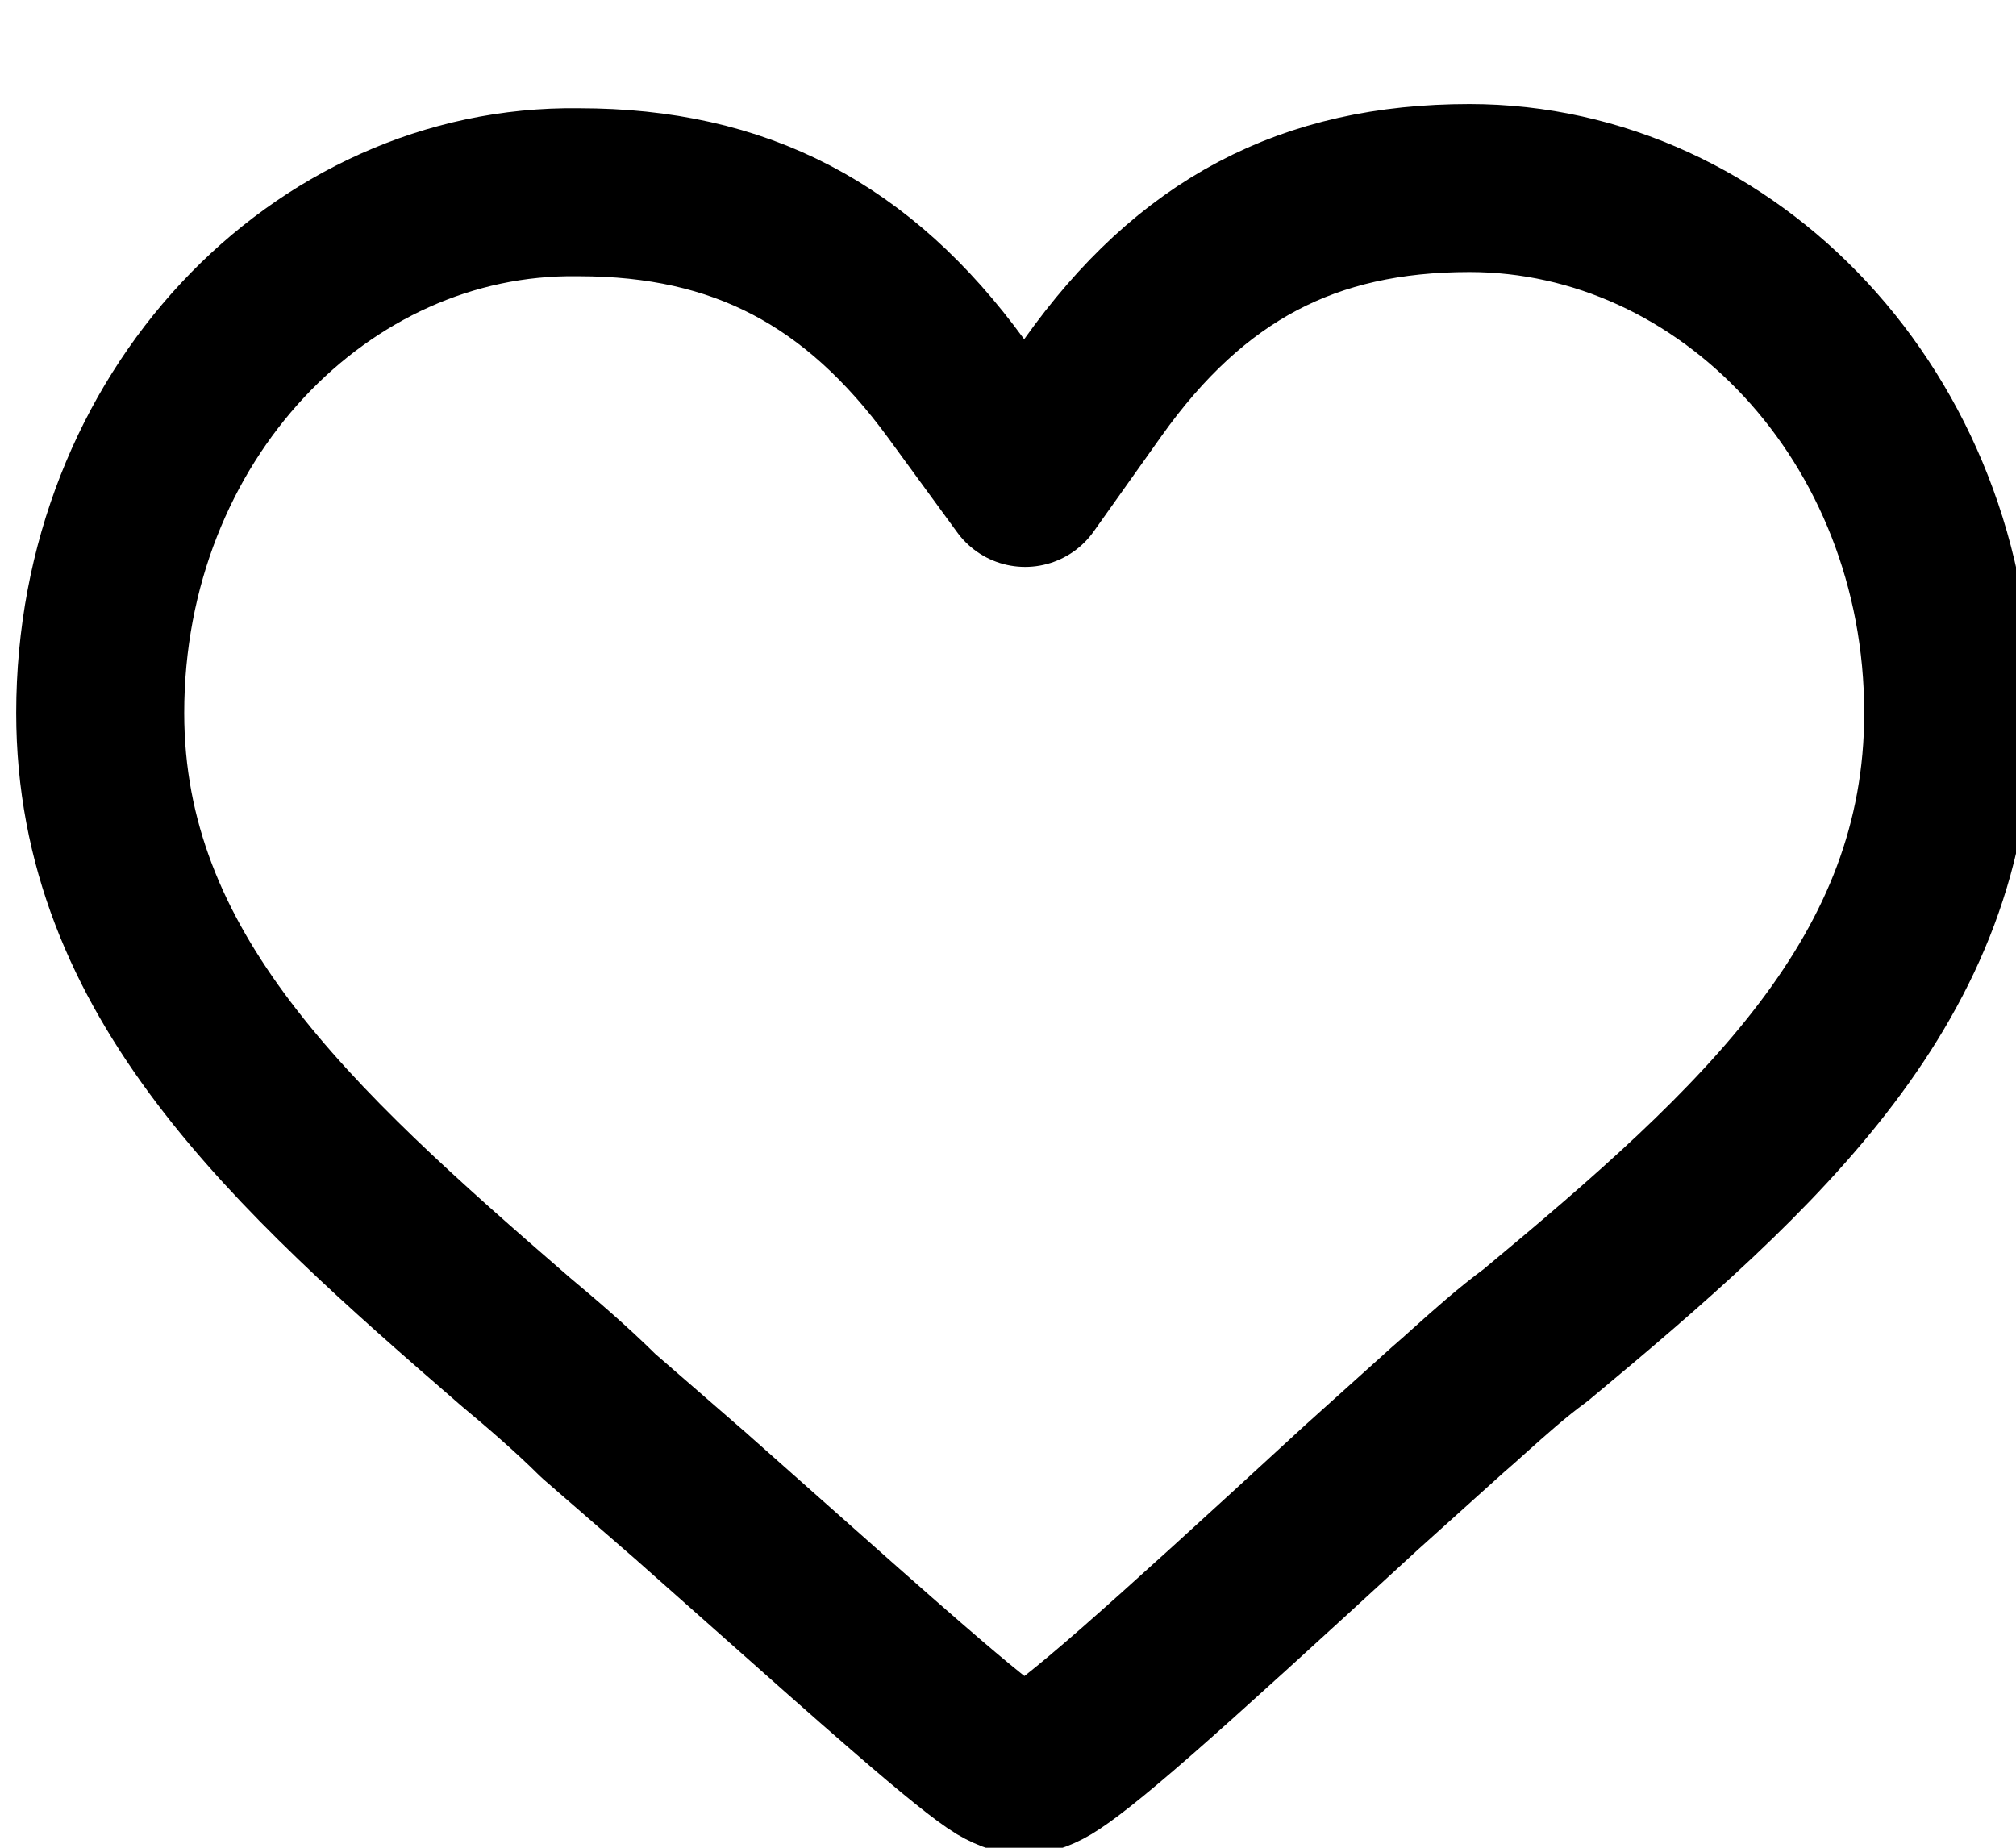 <?xml version="1.0" encoding="UTF-8" standalone="no"?>
<!DOCTYPE svg PUBLIC "-//W3C//DTD SVG 1.1//EN" "http://www.w3.org/Graphics/SVG/1.1/DTD/svg11.dtd">
<!-- Created with Vectornator (http://vectornator.io/) -->
<svg height="100%" stroke-miterlimit="10" style="fill-rule:nonzero;clip-rule:evenodd;stroke-linecap:round;stroke-linejoin:round;" version="1.1" viewBox="0 0 24 22" width="100%" xml:space="preserve" xmlns="http://www.w3.org/2000/svg" xmlns:vectornator="http://vectornator.io" xmlns:xlink="http://www.w3.org/1999/xlink">
<defs/>
<clipPath id="ArtboardFrame">
<rect height="22" width="24" x="0" y="0"/>
</clipPath>
<g clip-path="url(#ArtboardFrame)" id="Untitled" vectornator:layerName="Untitled">
<path d="M11.385 4.629L12.204 5.75L13.008 4.618C14.179 2.97 15.581 2.239 17.493 2.239C20.567 2.239 23.193 4.965 23.193 8.489C23.193 11.644 20.977 13.658 18.28 15.898C18.006 16.098 17.729 16.346 17.497 16.554C17.404 16.638 17.318 16.715 17.242 16.78L17.233 16.788L17.224 16.796L16.224 17.696L16.224 17.696L16.216 17.703C14.964 18.855 14.123 19.621 13.534 20.137C12.931 20.664 12.642 20.883 12.478 20.982C12.418 21.018 12.351 21.048 12.29 21.067C12.23 21.087 12.197 21.089 12.193 21.089C12.193 21.089 12.193 21.089 12.193 21.089C12.193 21.089 12.193 21.089 12.193 21.089C12.189 21.089 12.156 21.087 12.096 21.067C12.034 21.048 11.968 21.018 11.907 20.982C11.747 20.885 11.416 20.624 10.786 20.077C10.347 19.697 9.8 19.211 9.114 18.602C8.849 18.367 8.564 18.113 8.256 17.841L8.256 17.841L8.249 17.834L7.124 16.857C6.8 16.535 6.435 16.223 6.14 15.977C3.466 13.662 1.193 11.605 1.193 8.489C1.193 4.961 3.818 2.248 6.879 2.289L6.879 2.289L6.893 2.289C8.808 2.289 10.214 3.024 11.385 4.629Z" fill="none" opacity="1" stroke="#000000" stroke-linecap="butt" stroke-linejoin="miter" stroke-width="2"/>
</g>
</svg>
